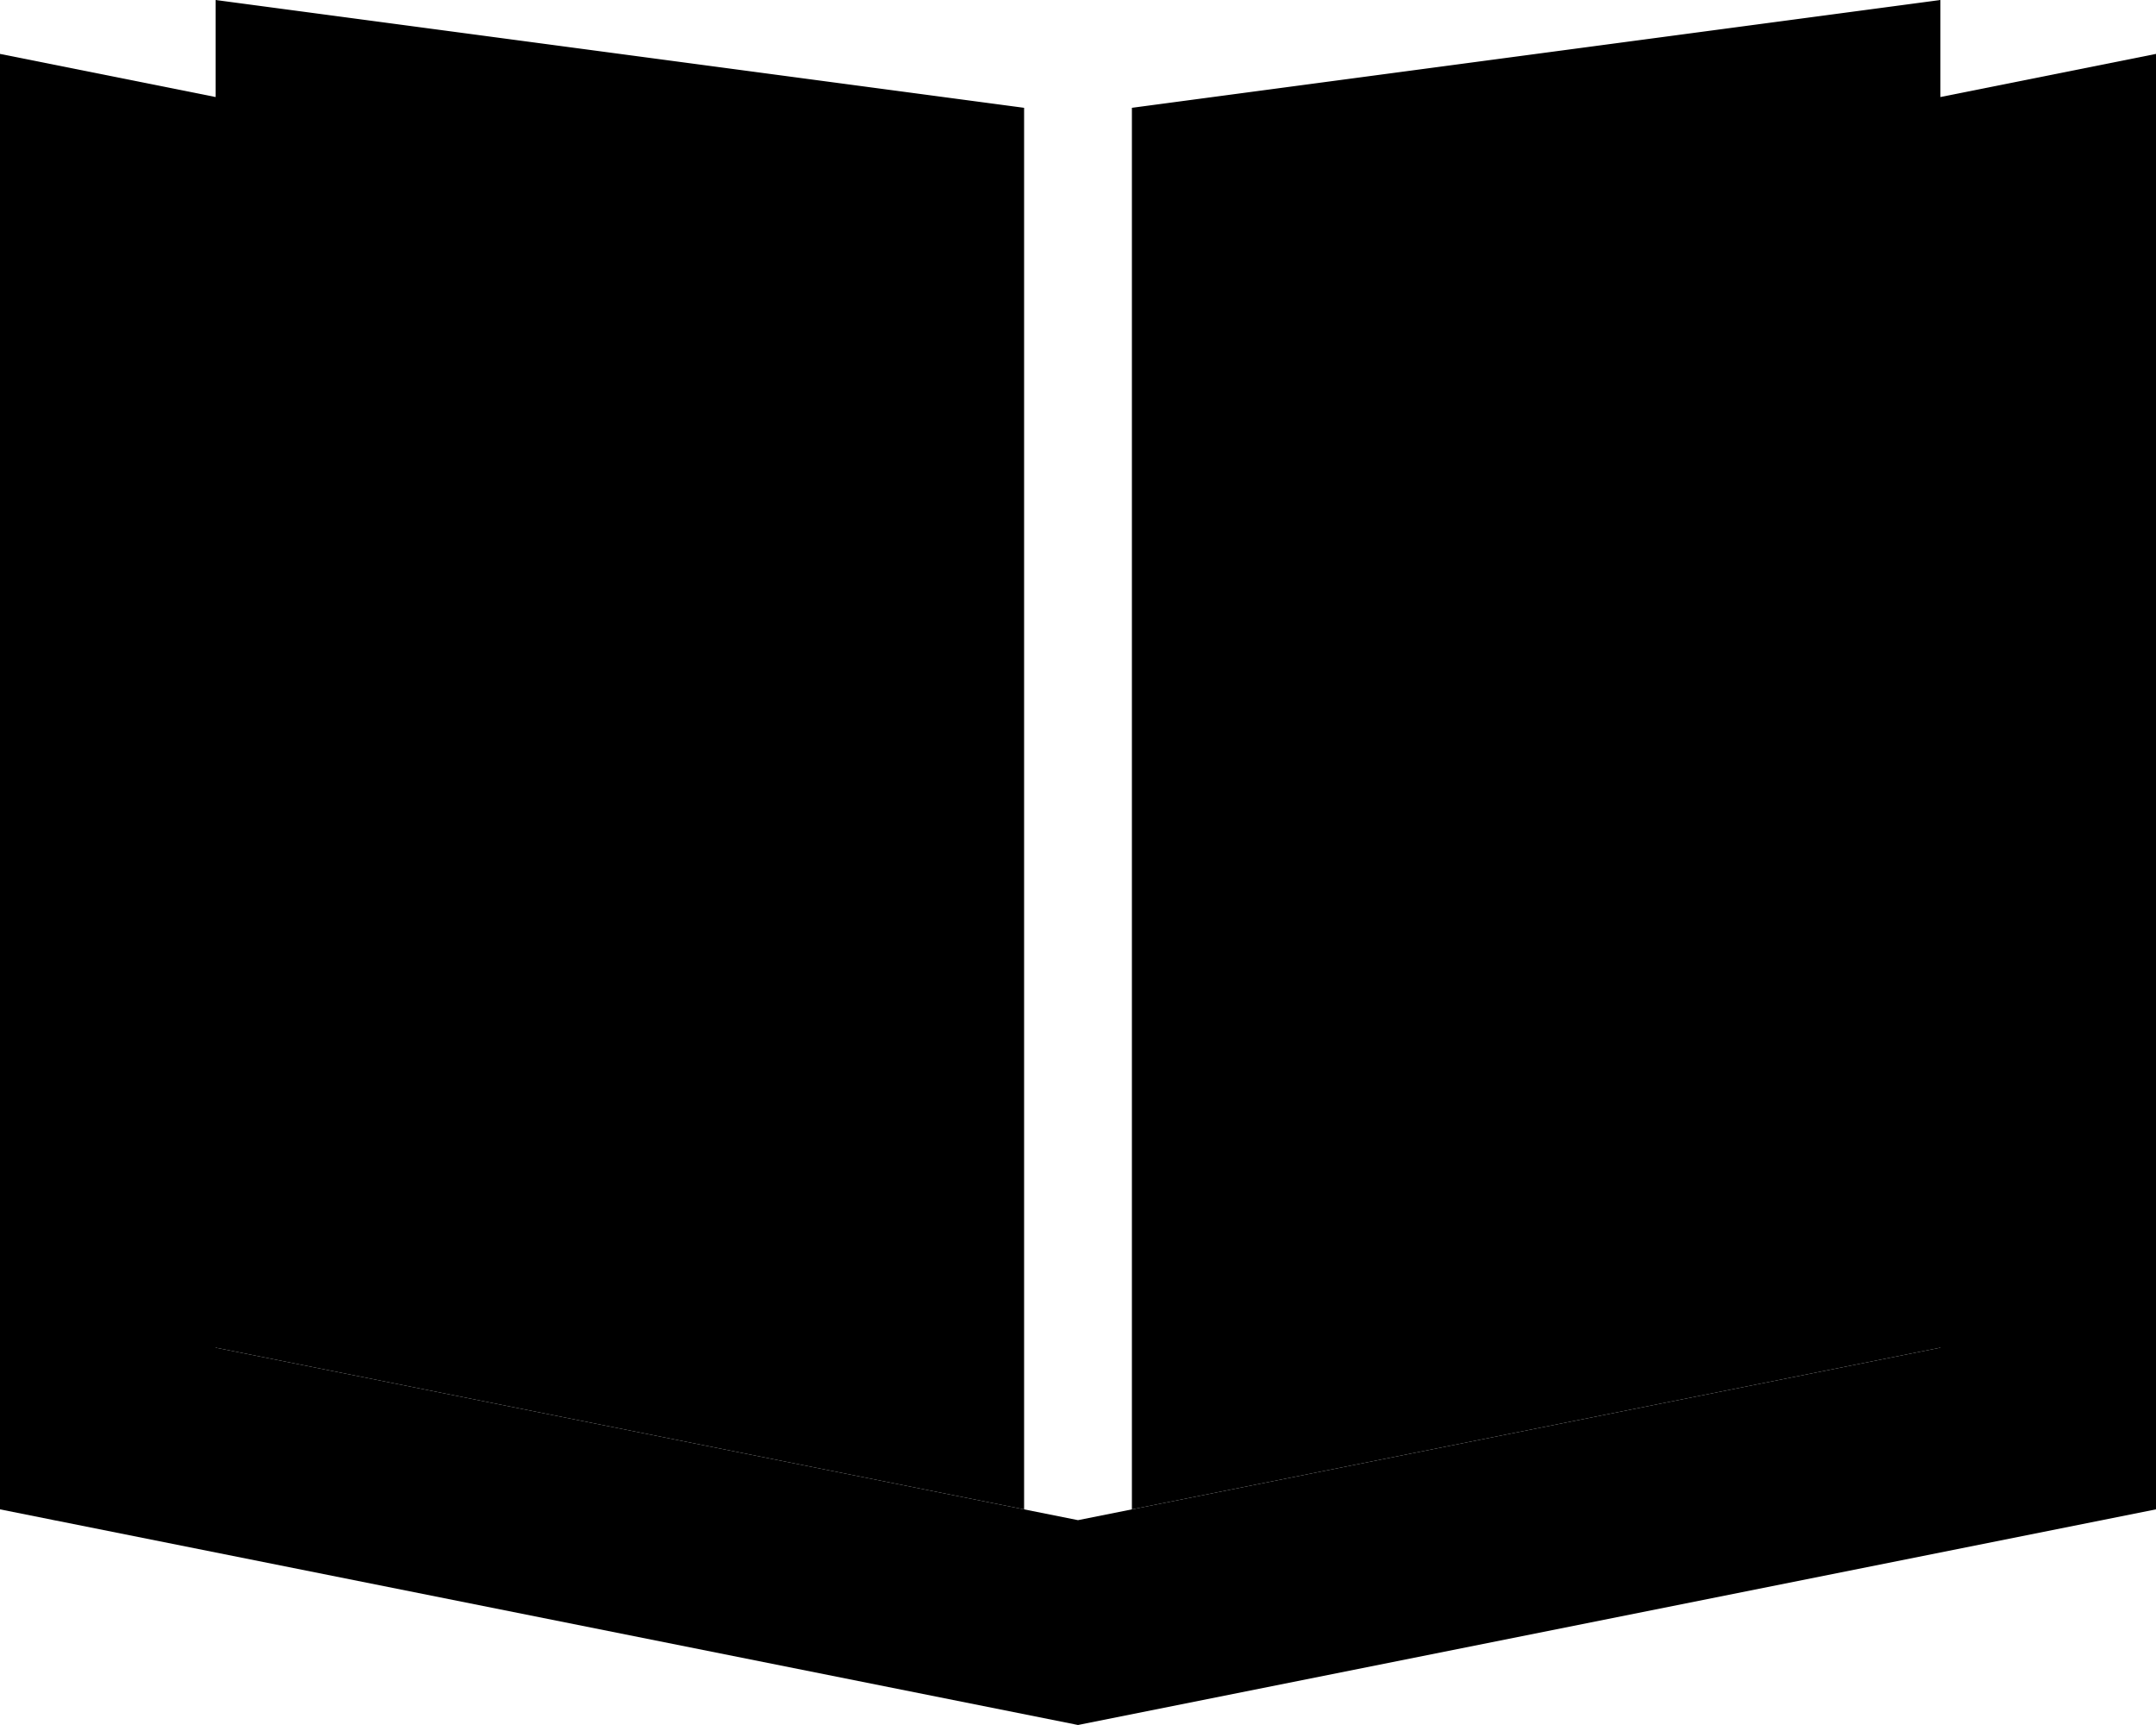 <svg xmlns="http://www.w3.org/2000/svg" viewBox="0 0 640 512"><path class="pr-icon-duotone-secondary" d="M64 0L304 32l0 416L64 400 64 28.8 64 0zM336 32L576 0l0 28.8L576 400c-80 16-160 32-240 48l0-416z"/><path class="pr-icon-duotone-primary" d="M64 400l256 51.2L576 400l0-371.2L640 16l0 432L320 512 0 448 0 16 64 28.8 64 400z"/></svg>